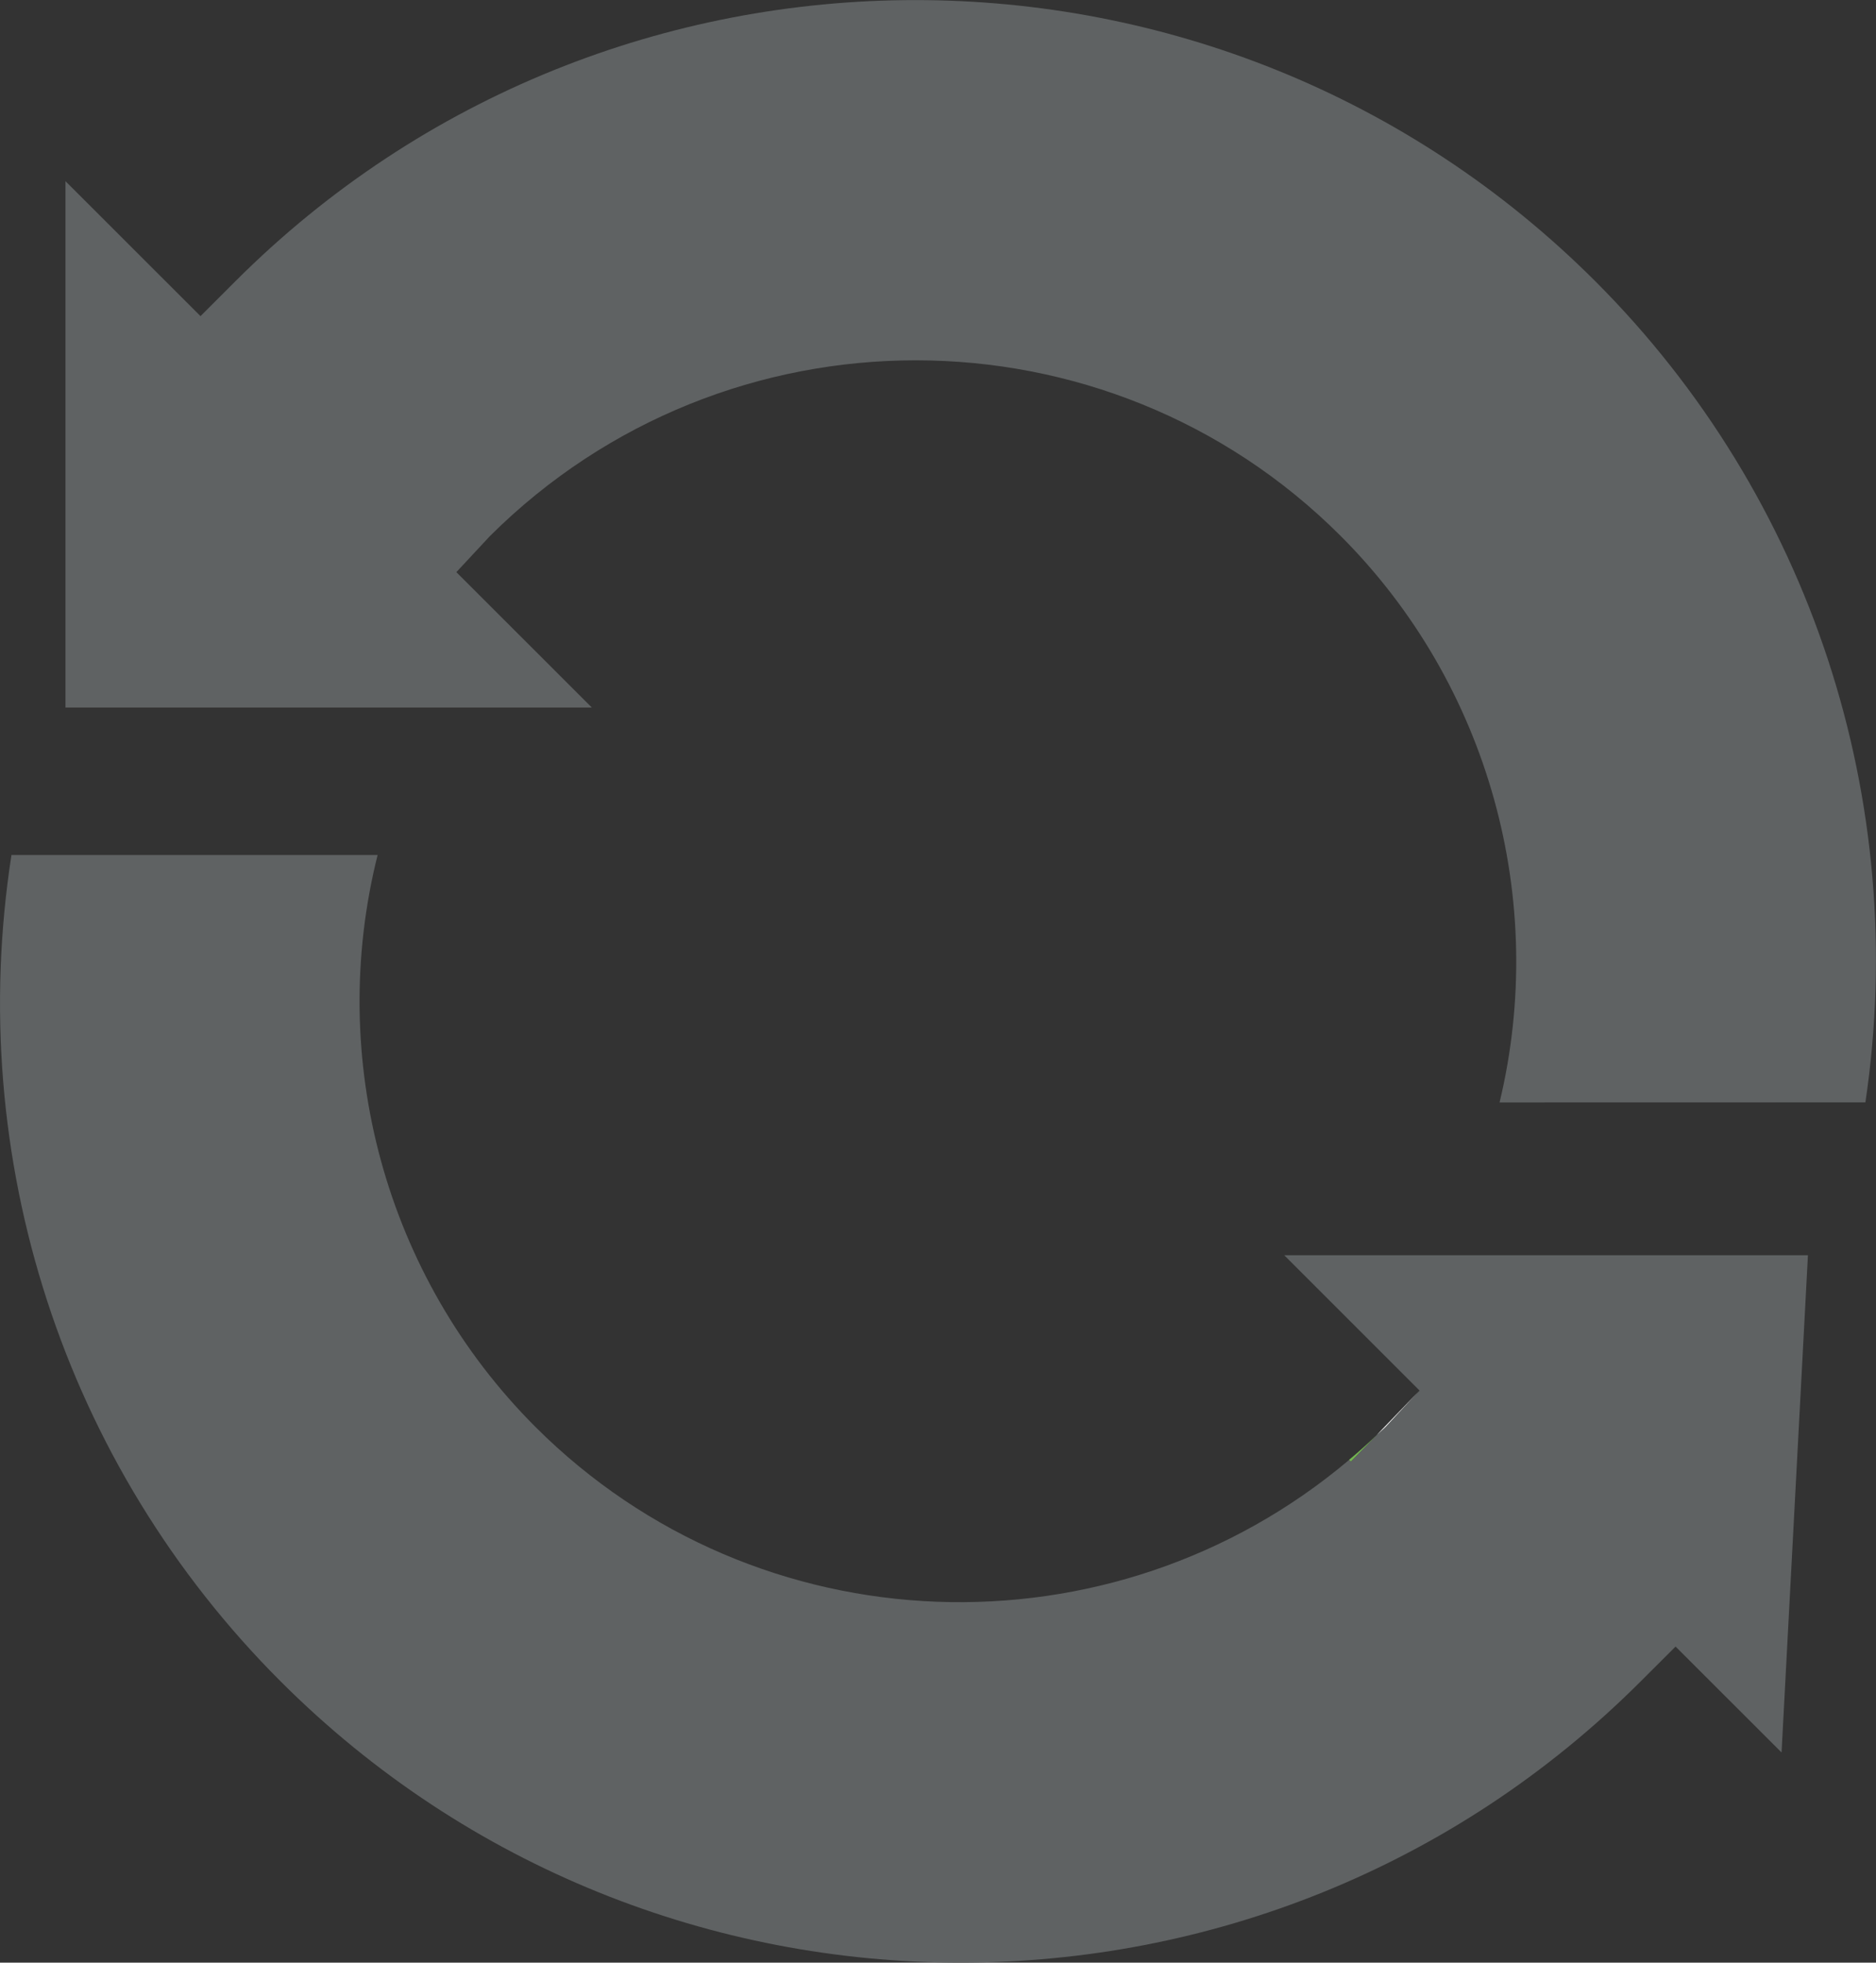 <?xml version="1.0" encoding="utf-8"?>
<!-- Generator: Adobe Illustrator 16.0.0, SVG Export Plug-In . SVG Version: 6.00 Build 0)  -->
<!DOCTYPE svg PUBLIC "-//W3C//DTD SVG 1.1 Tiny//EN" "http://www.w3.org/Graphics/SVG/1.1/DTD/svg11-tiny.dtd">
<svg version="1.1" baseProfile="tiny" id="Layer_1" xmlns="http://www.w3.org/2000/svg" xmlns:xlink="http://www.w3.org/1999/xlink"
	 x="0px" y="0px" width="23.896px" height="25px" viewBox="0 0 23.896 25" xml:space="preserve">
<rect x="0" y="0" width="23.896" height="25" fill="#333333" stroke="none"/>
<g>
	<path fill="#5F6263" d="M7.539,9.013L5.813,7.288l0.429-0.461c3.001-2.986,7.855-2.98,10.835,0
		c1.892,1.891,2.643,4.645,2.024,7.216l4.66-0.001c0.57-3.837-0.695-7.714-3.44-10.459c-4.776-4.776-12.547-4.776-17.323,0
		L2.554,4.027l-1.72-1.719v6.705L7.539,9.013z"/>
	<path fill="#5F6263" d="M17.535,18.281l-0.327,0.338l-0.023-0.023c-3.019,2.551-7.536,2.408-10.366-0.421
		c-1.914-1.915-2.659-4.693-2.009-7.284H0.146c-0.598,3.861,0.664,7.764,3.429,10.527c4.776,4.776,12.548,4.776,17.323,0
		l0.445-0.444l1.35,1.349l0.336-6.334h-6.671l1.725,1.725l-0.429,0.461C17.615,18.212,17.573,18.244,17.535,18.281z"/>
	<path fill="#73B451" d="M17.535,18.281c-0.114,0.109-0.231,0.215-0.351,0.314l0.023,0.023L17.535,18.281z"/>
	<path fill="#FFFFFF" d="M17.653,18.173l0.429-0.461l-0.547,0.568C17.573,18.244,17.615,18.212,17.653,18.173z"/>
</g>
</svg>

